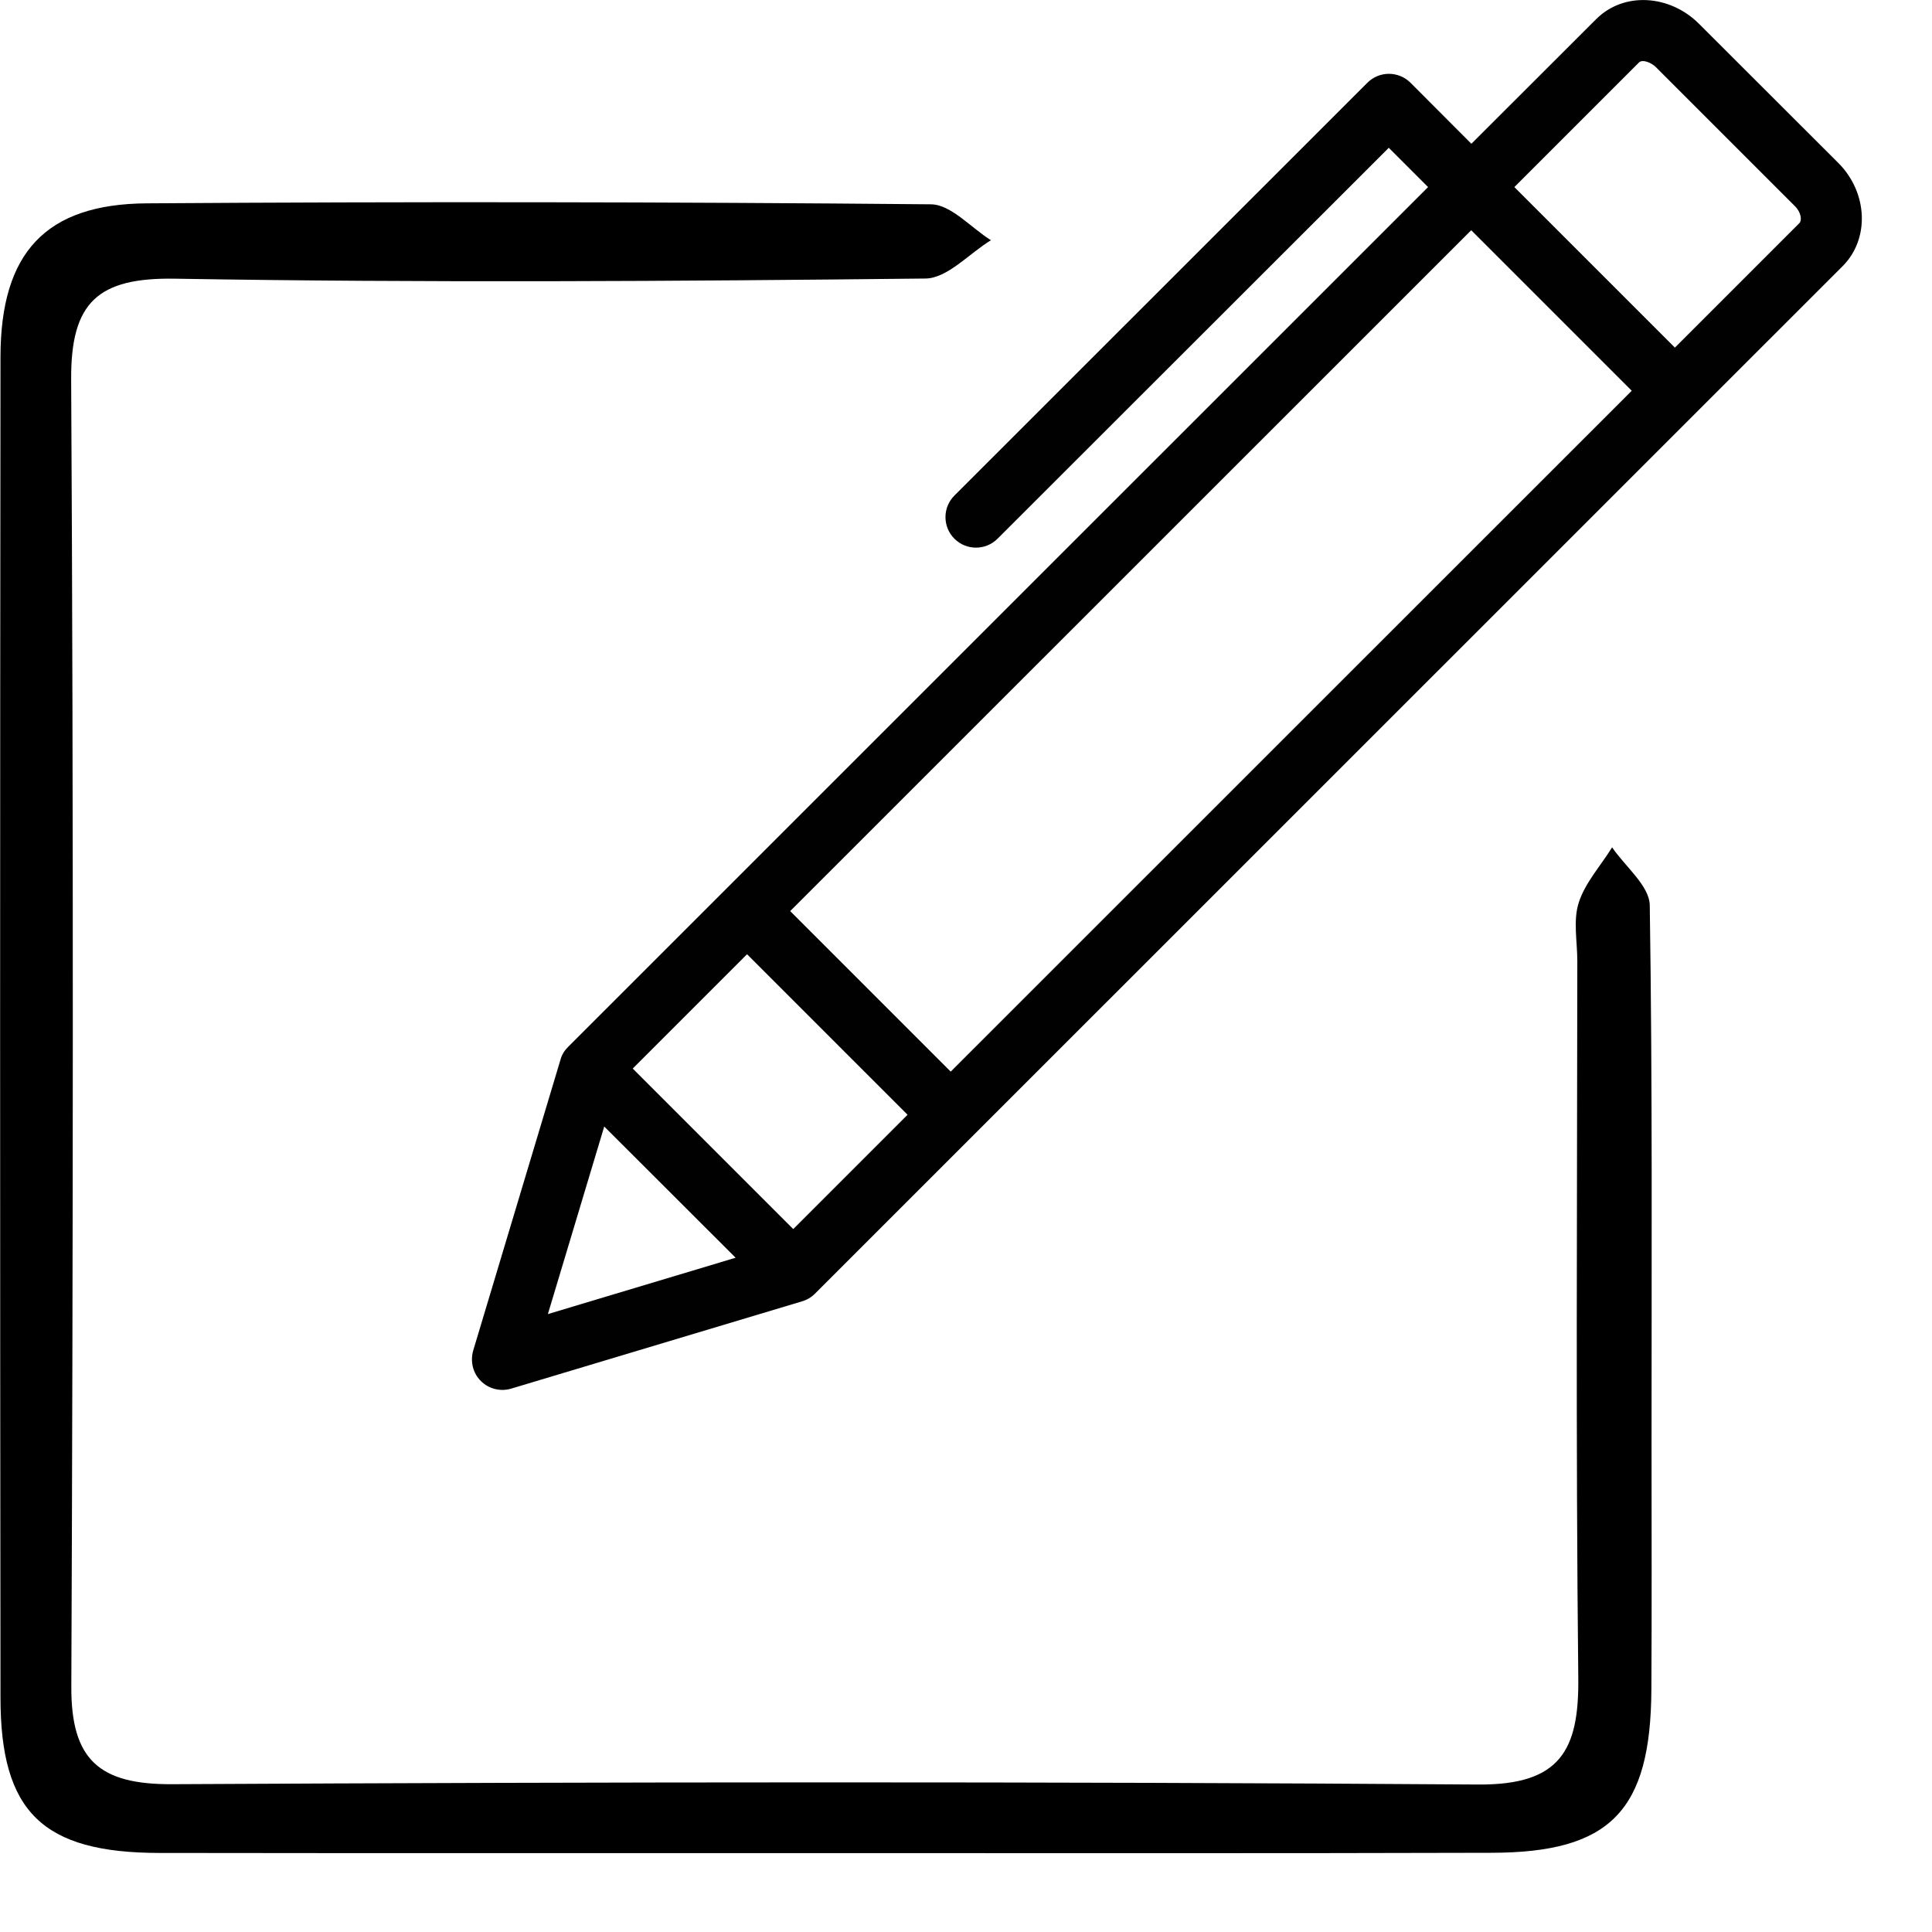<svg width="12" height="12" viewBox="0 0 12 12" fill="none" xmlns="http://www.w3.org/2000/svg">
<g clip-path="url(#clip0_2857_41891)">
<path d="M5.125 11.51C3.746 11.51 2.367 11.511 0.989 11.509C0.265 11.508 0.003 11.255 0.003 10.544C-7.1915e-06 7.768 -7.1915e-06 4.992 0.003 2.216C0.004 1.571 0.282 1.267 0.912 1.263C2.535 1.252 4.158 1.254 5.782 1.269C5.907 1.27 6.031 1.415 6.155 1.492C6.019 1.575 5.884 1.729 5.748 1.73C4.195 1.747 2.641 1.757 1.088 1.731C0.608 1.723 0.439 1.877 0.442 2.357C0.457 5.063 0.454 7.77 0.443 10.476C0.441 10.931 0.617 11.084 1.067 11.082C3.772 11.068 6.478 11.065 9.184 11.084C9.69 11.087 9.808 10.872 9.803 10.423C9.787 8.939 9.796 7.455 9.797 5.97C9.797 5.848 9.77 5.717 9.806 5.606C9.846 5.482 9.942 5.378 10.013 5.263C10.095 5.383 10.245 5.502 10.247 5.623C10.264 6.74 10.258 7.857 10.258 8.975C10.258 9.481 10.26 9.987 10.257 10.494C10.253 11.248 10.003 11.507 9.263 11.508C7.883 11.512 6.504 11.51 5.125 11.51Z" fill="black"/>
<path d="M11.418 1.012L10.553 0.148C10.372 -0.033 10.086 -0.054 9.913 0.12L9.139 0.893L8.761 0.514C8.686 0.44 8.567 0.44 8.493 0.514L5.928 3.078C5.854 3.152 5.854 3.272 5.928 3.346C6.002 3.42 6.122 3.42 6.196 3.346L8.626 0.918L8.87 1.162L3.528 6.503C3.506 6.525 3.489 6.552 3.481 6.583L2.939 8.389C2.92 8.456 2.937 8.529 2.987 8.578C3.036 8.627 3.109 8.645 3.175 8.625L4.981 8.083C5.012 8.074 5.039 8.058 5.061 8.036L11.445 1.653C11.614 1.484 11.602 1.196 11.418 1.012ZM5.905 6.656L4.908 5.659L9.138 1.43L10.135 2.427L5.905 6.656ZM4.927 7.634L3.93 6.637L4.64 5.927L5.637 6.924L4.927 7.634ZM3.753 6.997L4.569 7.812L3.403 8.162L3.753 6.997ZM11.177 1.385L10.403 2.159L9.406 1.162L10.18 0.388C10.202 0.366 10.258 0.39 10.284 0.416L11.148 1.28C11.189 1.32 11.192 1.37 11.177 1.385Z" fill="#010101"/>
</g>
<defs>
<clipPath id="clip0_2857_41891">
<rect width="11.564" height="11.512" fill="white"/>
</clipPath>
</defs>
</svg>
